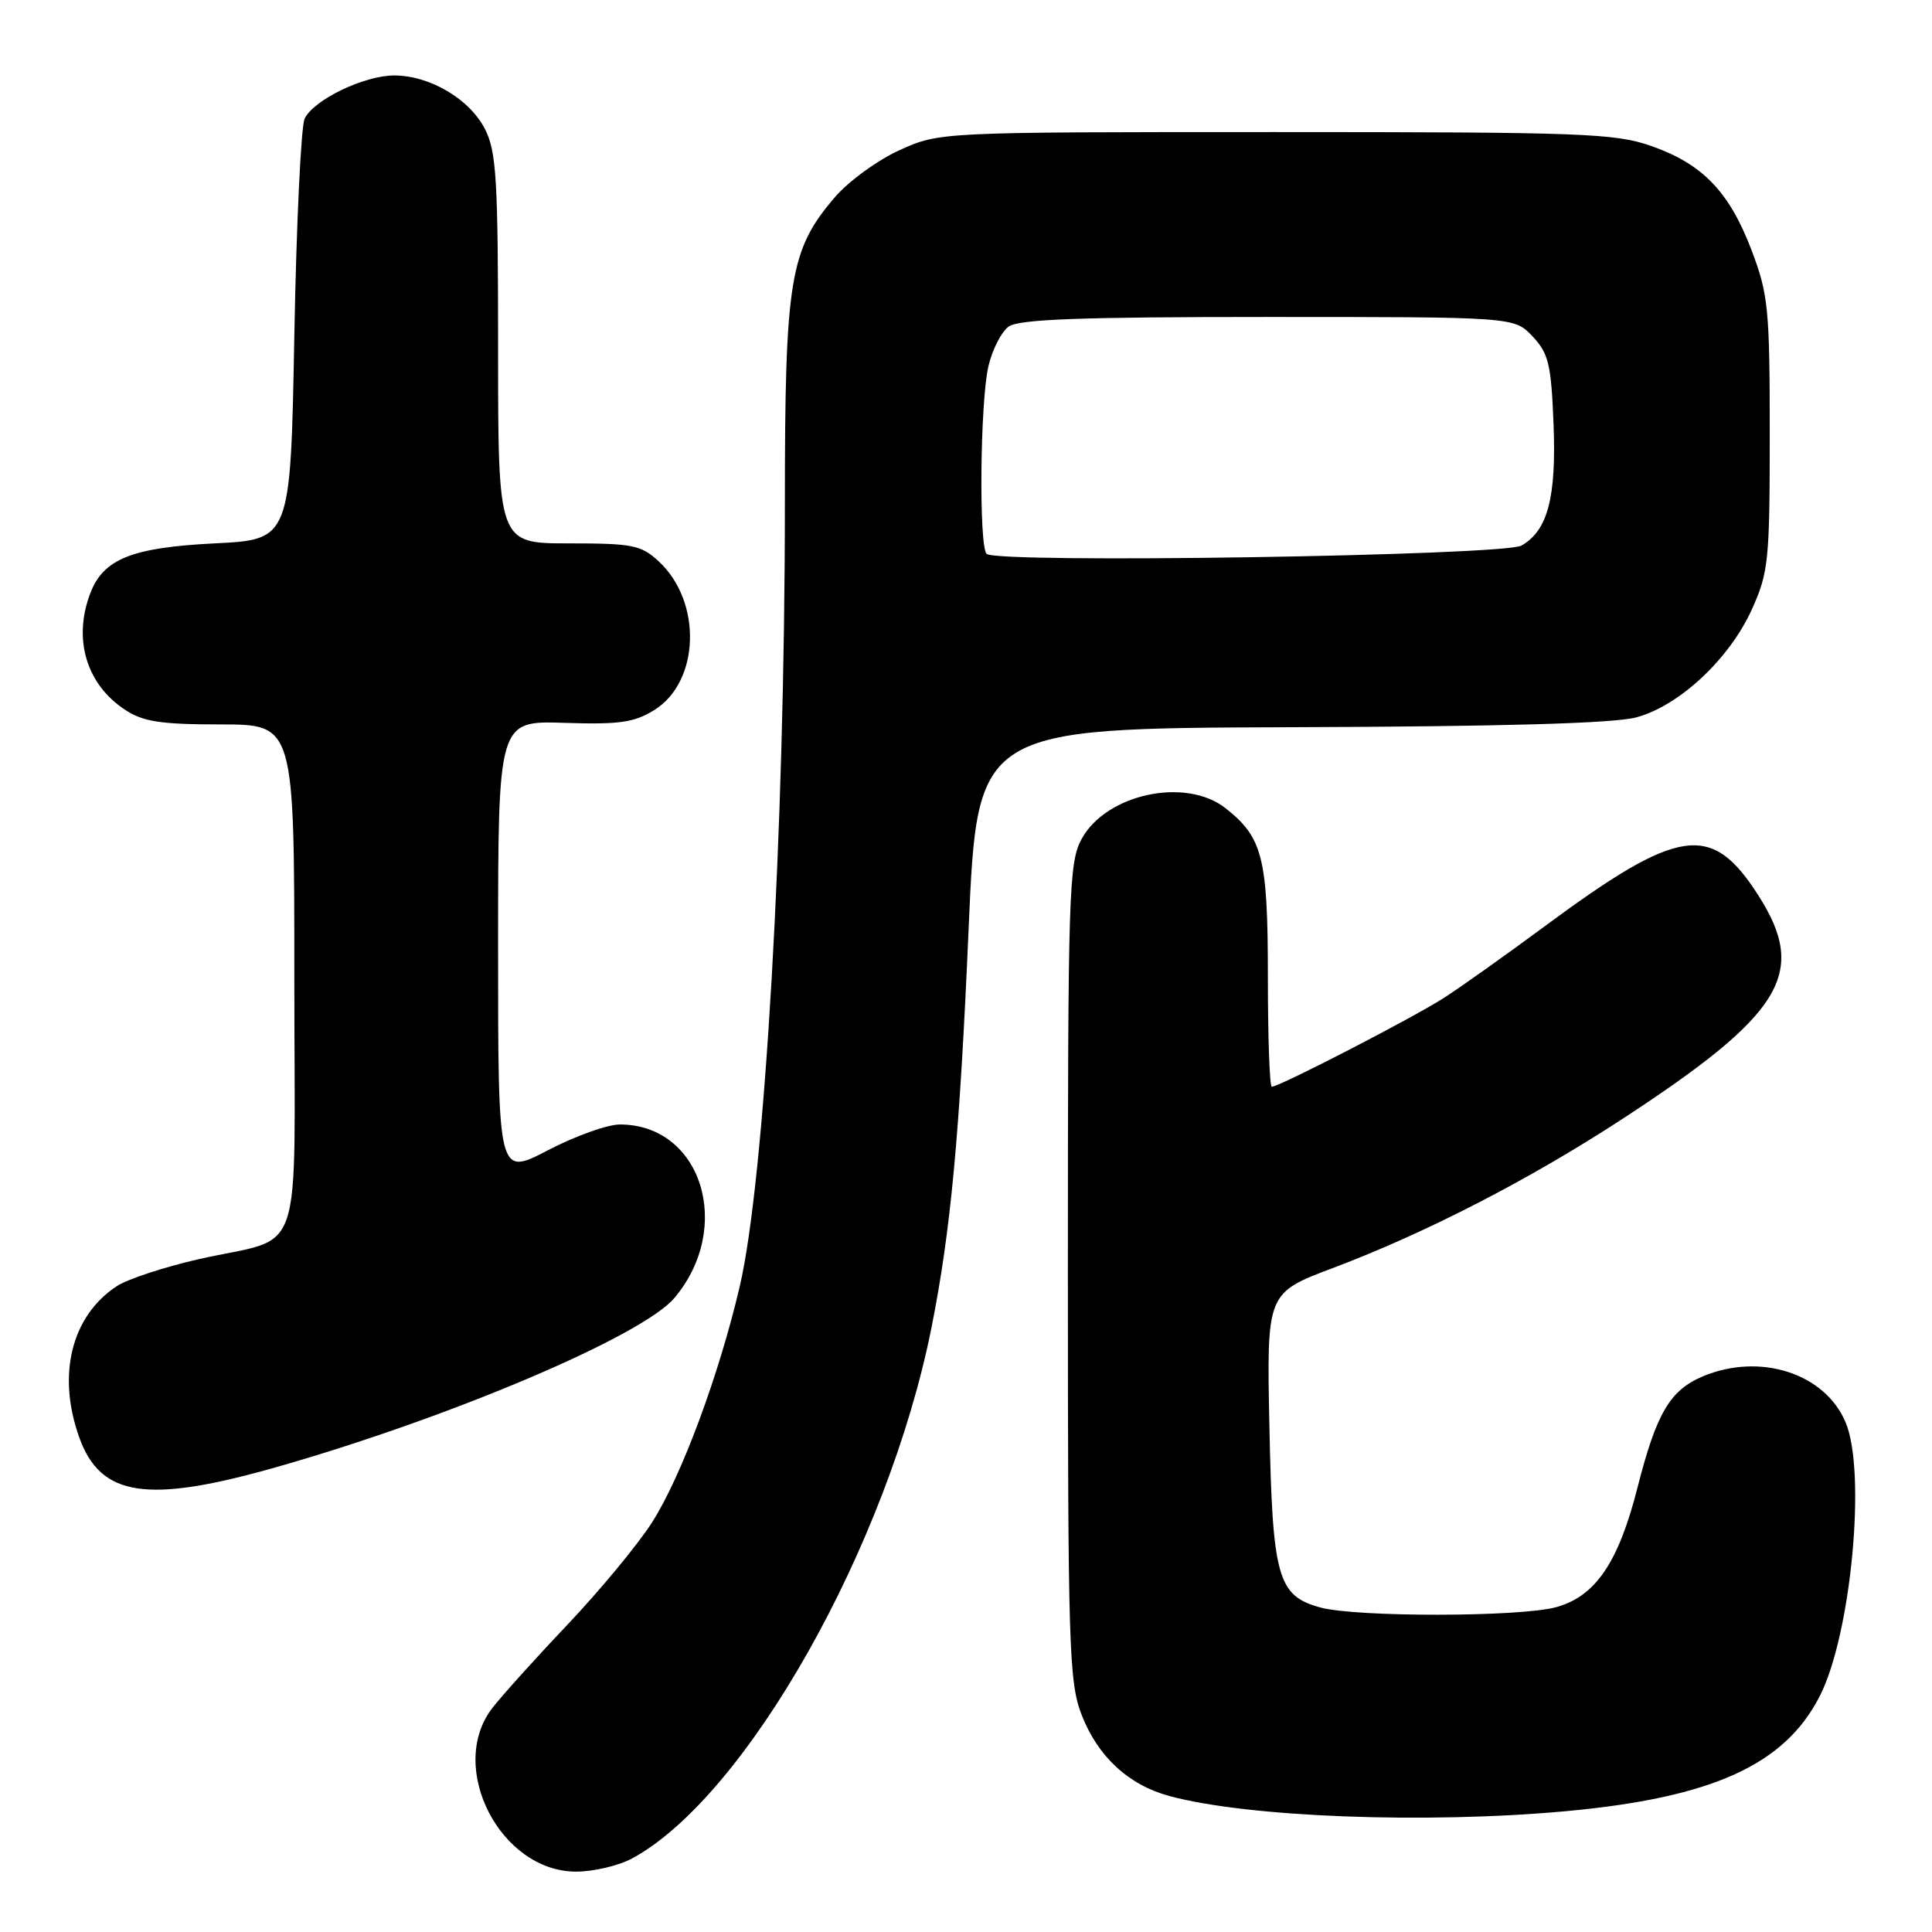 <?xml version="1.0" encoding="UTF-8" standalone="no"?>
<!DOCTYPE svg PUBLIC "-//W3C//DTD SVG 1.1//EN" "http://www.w3.org/Graphics/SVG/1.1/DTD/svg11.dtd" >
<svg xmlns="http://www.w3.org/2000/svg" xmlns:xlink="http://www.w3.org/1999/xlink" version="1.1" viewBox="0 0 256 256">
 <g >
 <path fill="currentColor"
d=" M 83.76 246.25 C 98.88 238.07 117.63 204.83 123.41 176.00 C 125.98 163.12 127.17 150.40 128.35 123.00 C 129.50 96.50 129.50 96.50 171.00 96.36 C 199.26 96.27 213.88 95.85 216.84 95.05 C 222.54 93.50 229.16 87.31 232.14 80.73 C 234.34 75.85 234.50 74.28 234.50 57.50 C 234.50 40.93 234.31 39.00 232.10 33.18 C 229.15 25.41 225.60 21.72 218.76 19.33 C 213.97 17.66 209.56 17.50 169.00 17.50 C 124.50 17.50 124.50 17.50 119.21 19.89 C 116.30 21.21 112.43 24.02 110.61 26.15 C 104.63 33.13 104.00 37.02 104.00 66.86 C 104.00 110.25 101.33 156.34 98.01 170.50 C 95.25 182.28 90.27 195.68 86.39 201.74 C 84.52 204.67 79.47 210.76 75.19 215.28 C 70.90 219.80 66.40 224.80 65.19 226.38 C 59.22 234.24 66.32 248.00 76.34 248.00 C 78.65 248.00 81.99 247.21 83.76 246.25 Z  M 207.50 239.99 C 226.89 238.20 236.48 233.86 241.13 224.74 C 245.28 216.61 247.32 195.08 244.56 188.49 C 241.84 181.98 233.25 179.20 225.67 182.36 C 221.28 184.20 219.49 187.23 216.97 197.14 C 214.45 207.05 211.41 211.51 206.23 212.95 C 201.47 214.28 179.63 214.30 174.91 212.99 C 169.29 211.43 168.61 209.02 168.20 188.91 C 167.84 171.32 167.84 171.32 176.67 168.00 C 189.02 163.33 202.70 156.28 215.00 148.25 C 236.22 134.38 239.54 128.97 233.07 118.77 C 226.80 108.89 222.57 109.50 204.50 122.87 C 199.55 126.53 193.66 130.72 191.40 132.18 C 187.37 134.79 169.53 144.00 168.52 144.00 C 168.23 144.00 168.00 137.45 168.00 129.45 C 168.00 113.67 167.32 110.97 162.39 107.09 C 157.11 102.94 146.58 105.19 143.32 111.17 C 141.62 114.27 141.50 118.21 141.50 168.50 C 141.50 218.35 141.64 222.86 143.32 227.22 C 145.46 232.75 149.54 236.53 154.98 237.99 C 165.39 240.80 188.96 241.69 207.50 239.99 Z  M 36.77 194.36 C 59.88 187.76 85.13 177.01 89.37 171.98 C 97.24 162.62 92.95 149.00 82.14 149.00 C 80.49 149.00 76.19 150.54 72.57 152.43 C 66.00 155.85 66.00 155.85 66.00 125.68 C 66.00 95.50 66.00 95.50 74.75 95.78 C 82.06 96.02 84.03 95.74 86.69 94.09 C 92.74 90.33 93.06 79.74 87.29 74.39 C 84.95 72.22 83.83 72.00 75.35 72.00 C 66.00 72.00 66.00 72.00 66.00 46.25 C 66.00 23.71 65.78 20.07 64.25 17.08 C 62.21 13.11 56.94 10.00 52.23 10.00 C 48.26 10.00 41.59 13.21 40.37 15.71 C 39.89 16.69 39.27 29.65 39.00 44.50 C 38.50 71.50 38.50 71.50 28.45 72.00 C 17.47 72.55 13.69 74.06 11.96 78.62 C 9.65 84.68 11.44 90.68 16.57 94.05 C 18.96 95.63 21.30 95.99 29.25 95.99 C 39.00 96.00 39.00 96.00 39.00 129.52 C 39.00 168.22 40.57 163.61 26.28 166.86 C 21.76 167.89 16.90 169.49 15.48 170.42 C 9.48 174.36 7.53 182.14 10.49 190.43 C 13.31 198.36 19.51 199.29 36.77 194.36 Z  M 130.73 73.39 C 129.69 72.35 129.87 53.25 130.97 48.53 C 131.48 46.34 132.68 43.98 133.64 43.28 C 134.97 42.30 143.12 42.00 168.02 42.00 C 200.65 42.00 200.65 42.00 203.08 44.58 C 205.20 46.84 205.54 48.28 205.85 56.13 C 206.24 65.92 205.09 70.29 201.61 72.29 C 199.25 73.64 132.02 74.69 130.73 73.39 Z "/>
</g>
</svg>